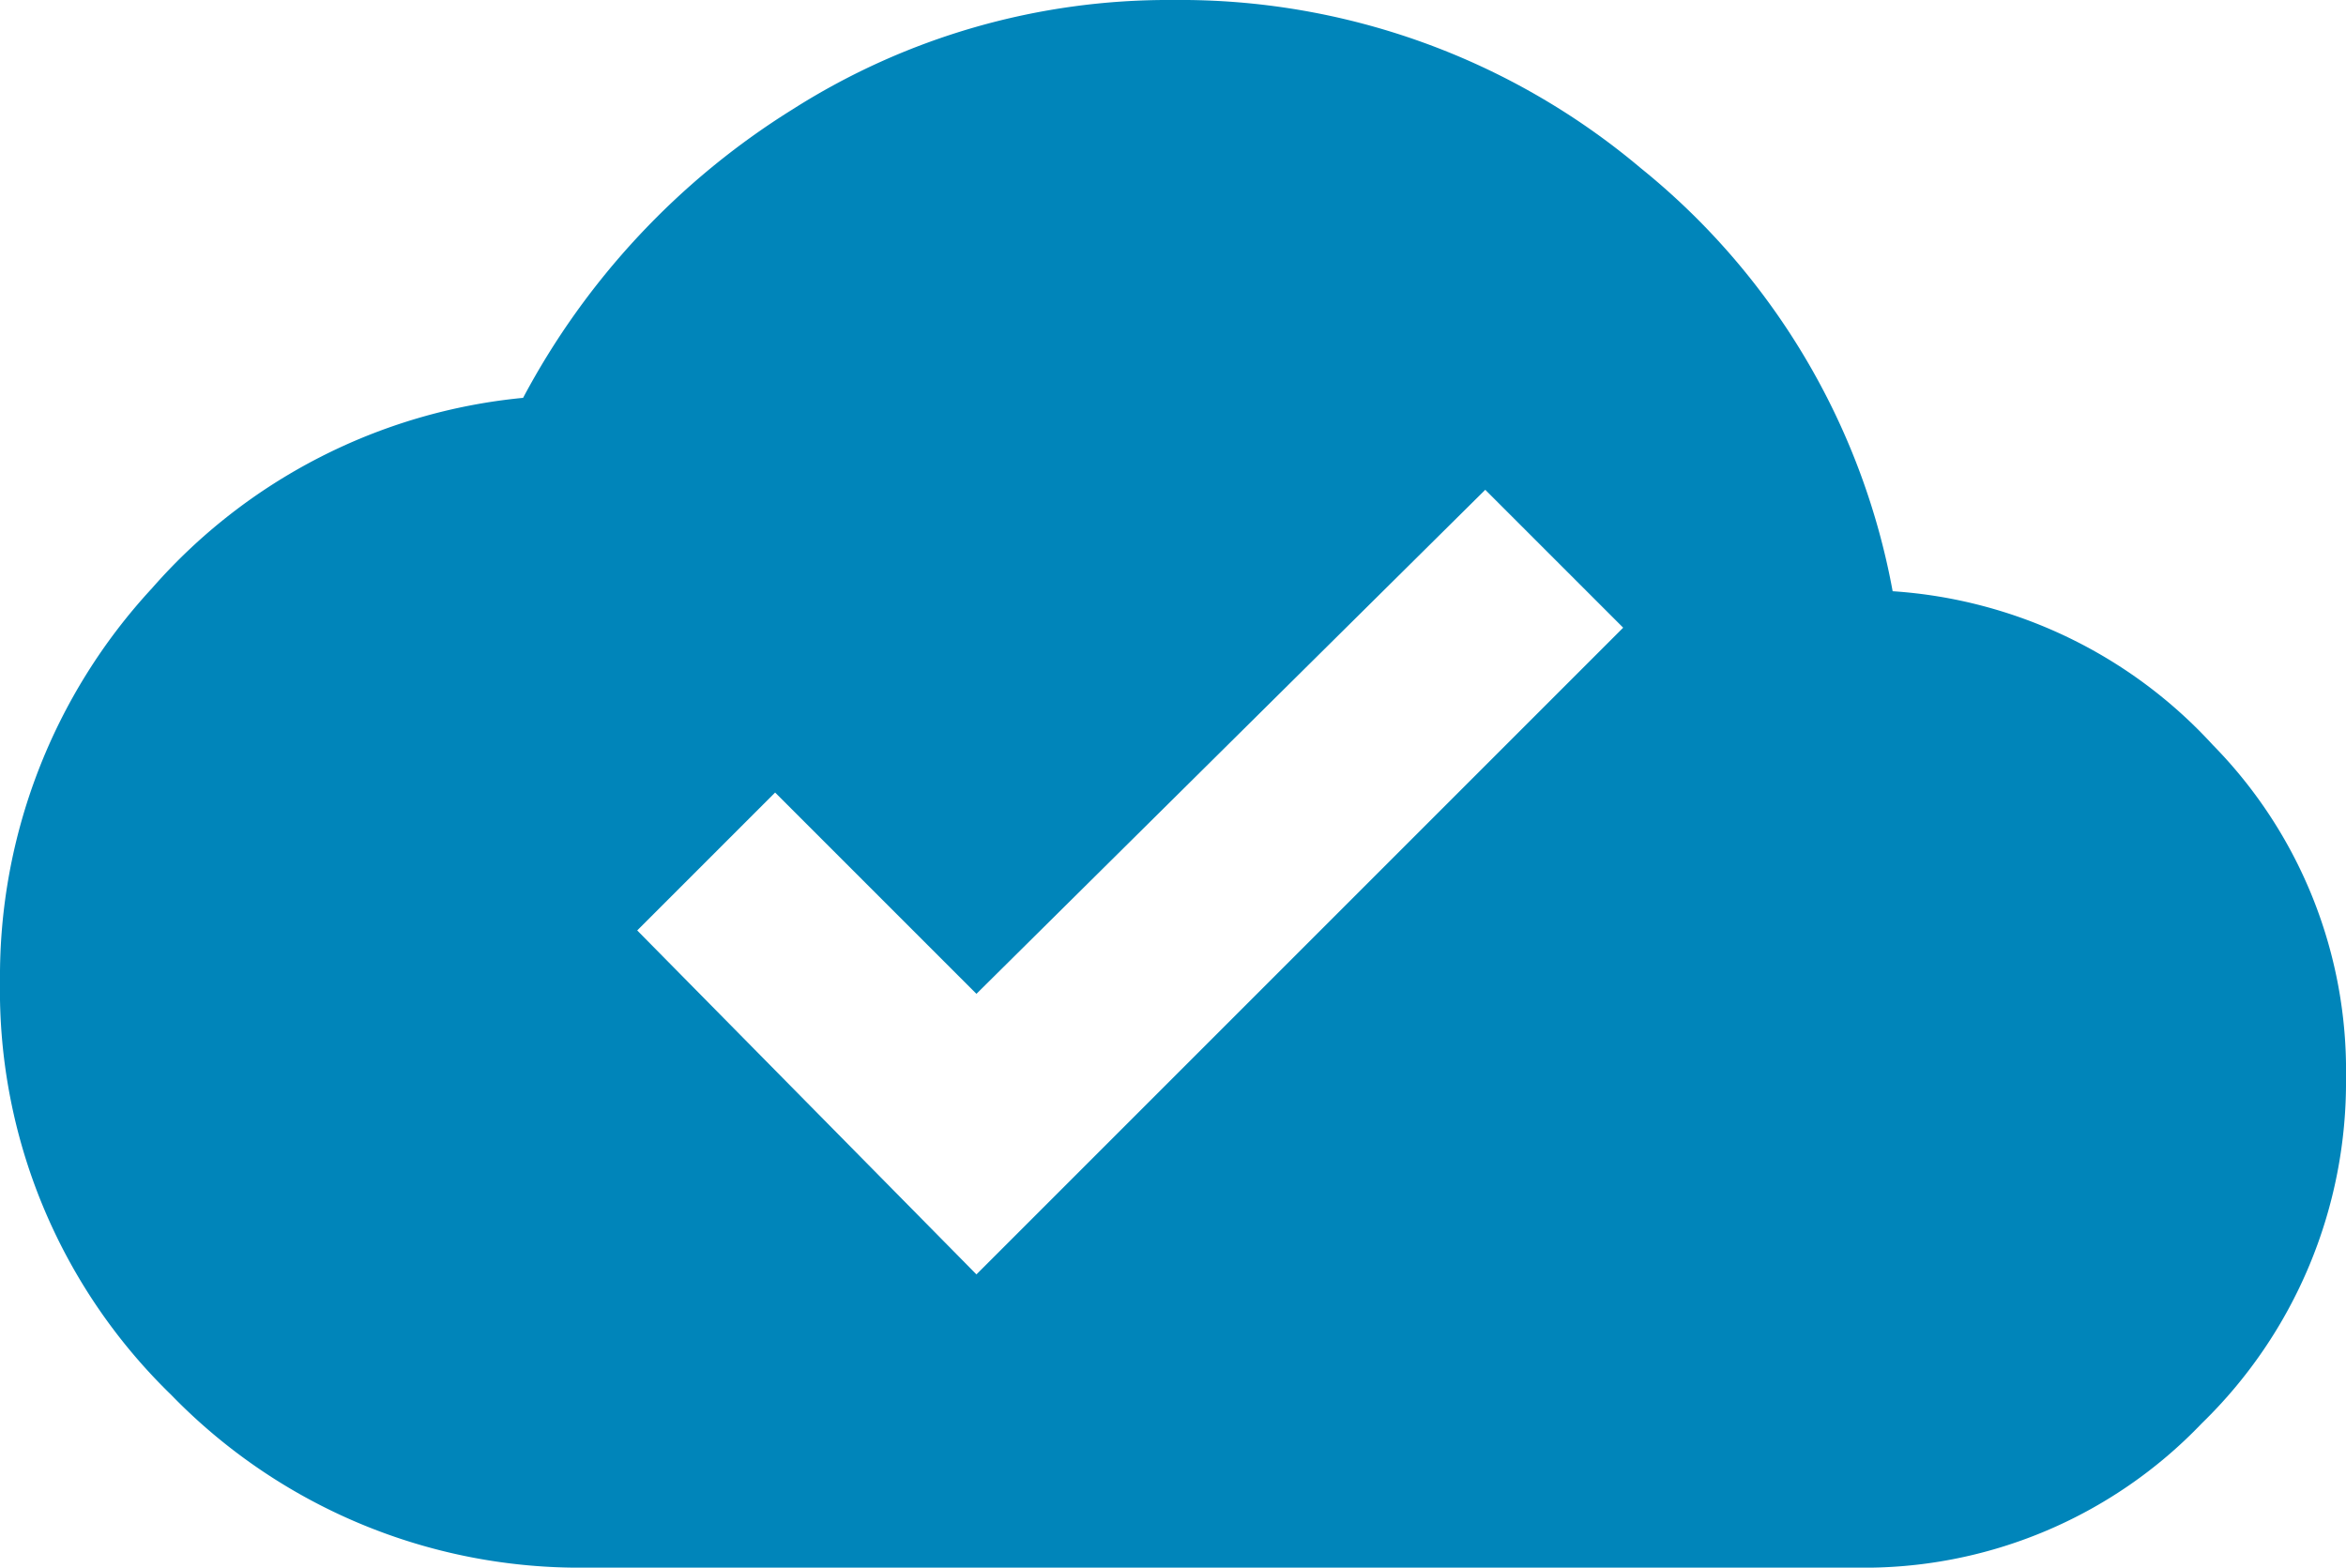 <svg xmlns="http://www.w3.org/2000/svg" viewBox="0 0 148 98.9"><title>updates-on</title><path d="M139.6,47a30.073,30.073,0,0,0-20.2-9.7,44.644,44.644,0,0,0-15.9-26.7A45.073,45.073,0,0,0,74,0,44.138,44.138,0,0,0,50,6.9,47.905,47.905,0,0,0,33,25.1a35.623,35.623,0,0,0-23.4,12A36.052,36.052,0,0,0,0,61.9,35.559,35.559,0,0,0,10.8,88,35.875,35.875,0,0,0,37,98.9h80.1a29.454,29.454,0,0,0,21.8-9.1A30,30,0,0,0,148,68,29.303,29.303,0,0,0,139.6,47ZM61.6,80.4,40.2,58.7,48.9,50,61.6,62.7,93.7,30.9l8.7,8.7Z" fill="#0085ba"/></svg>
